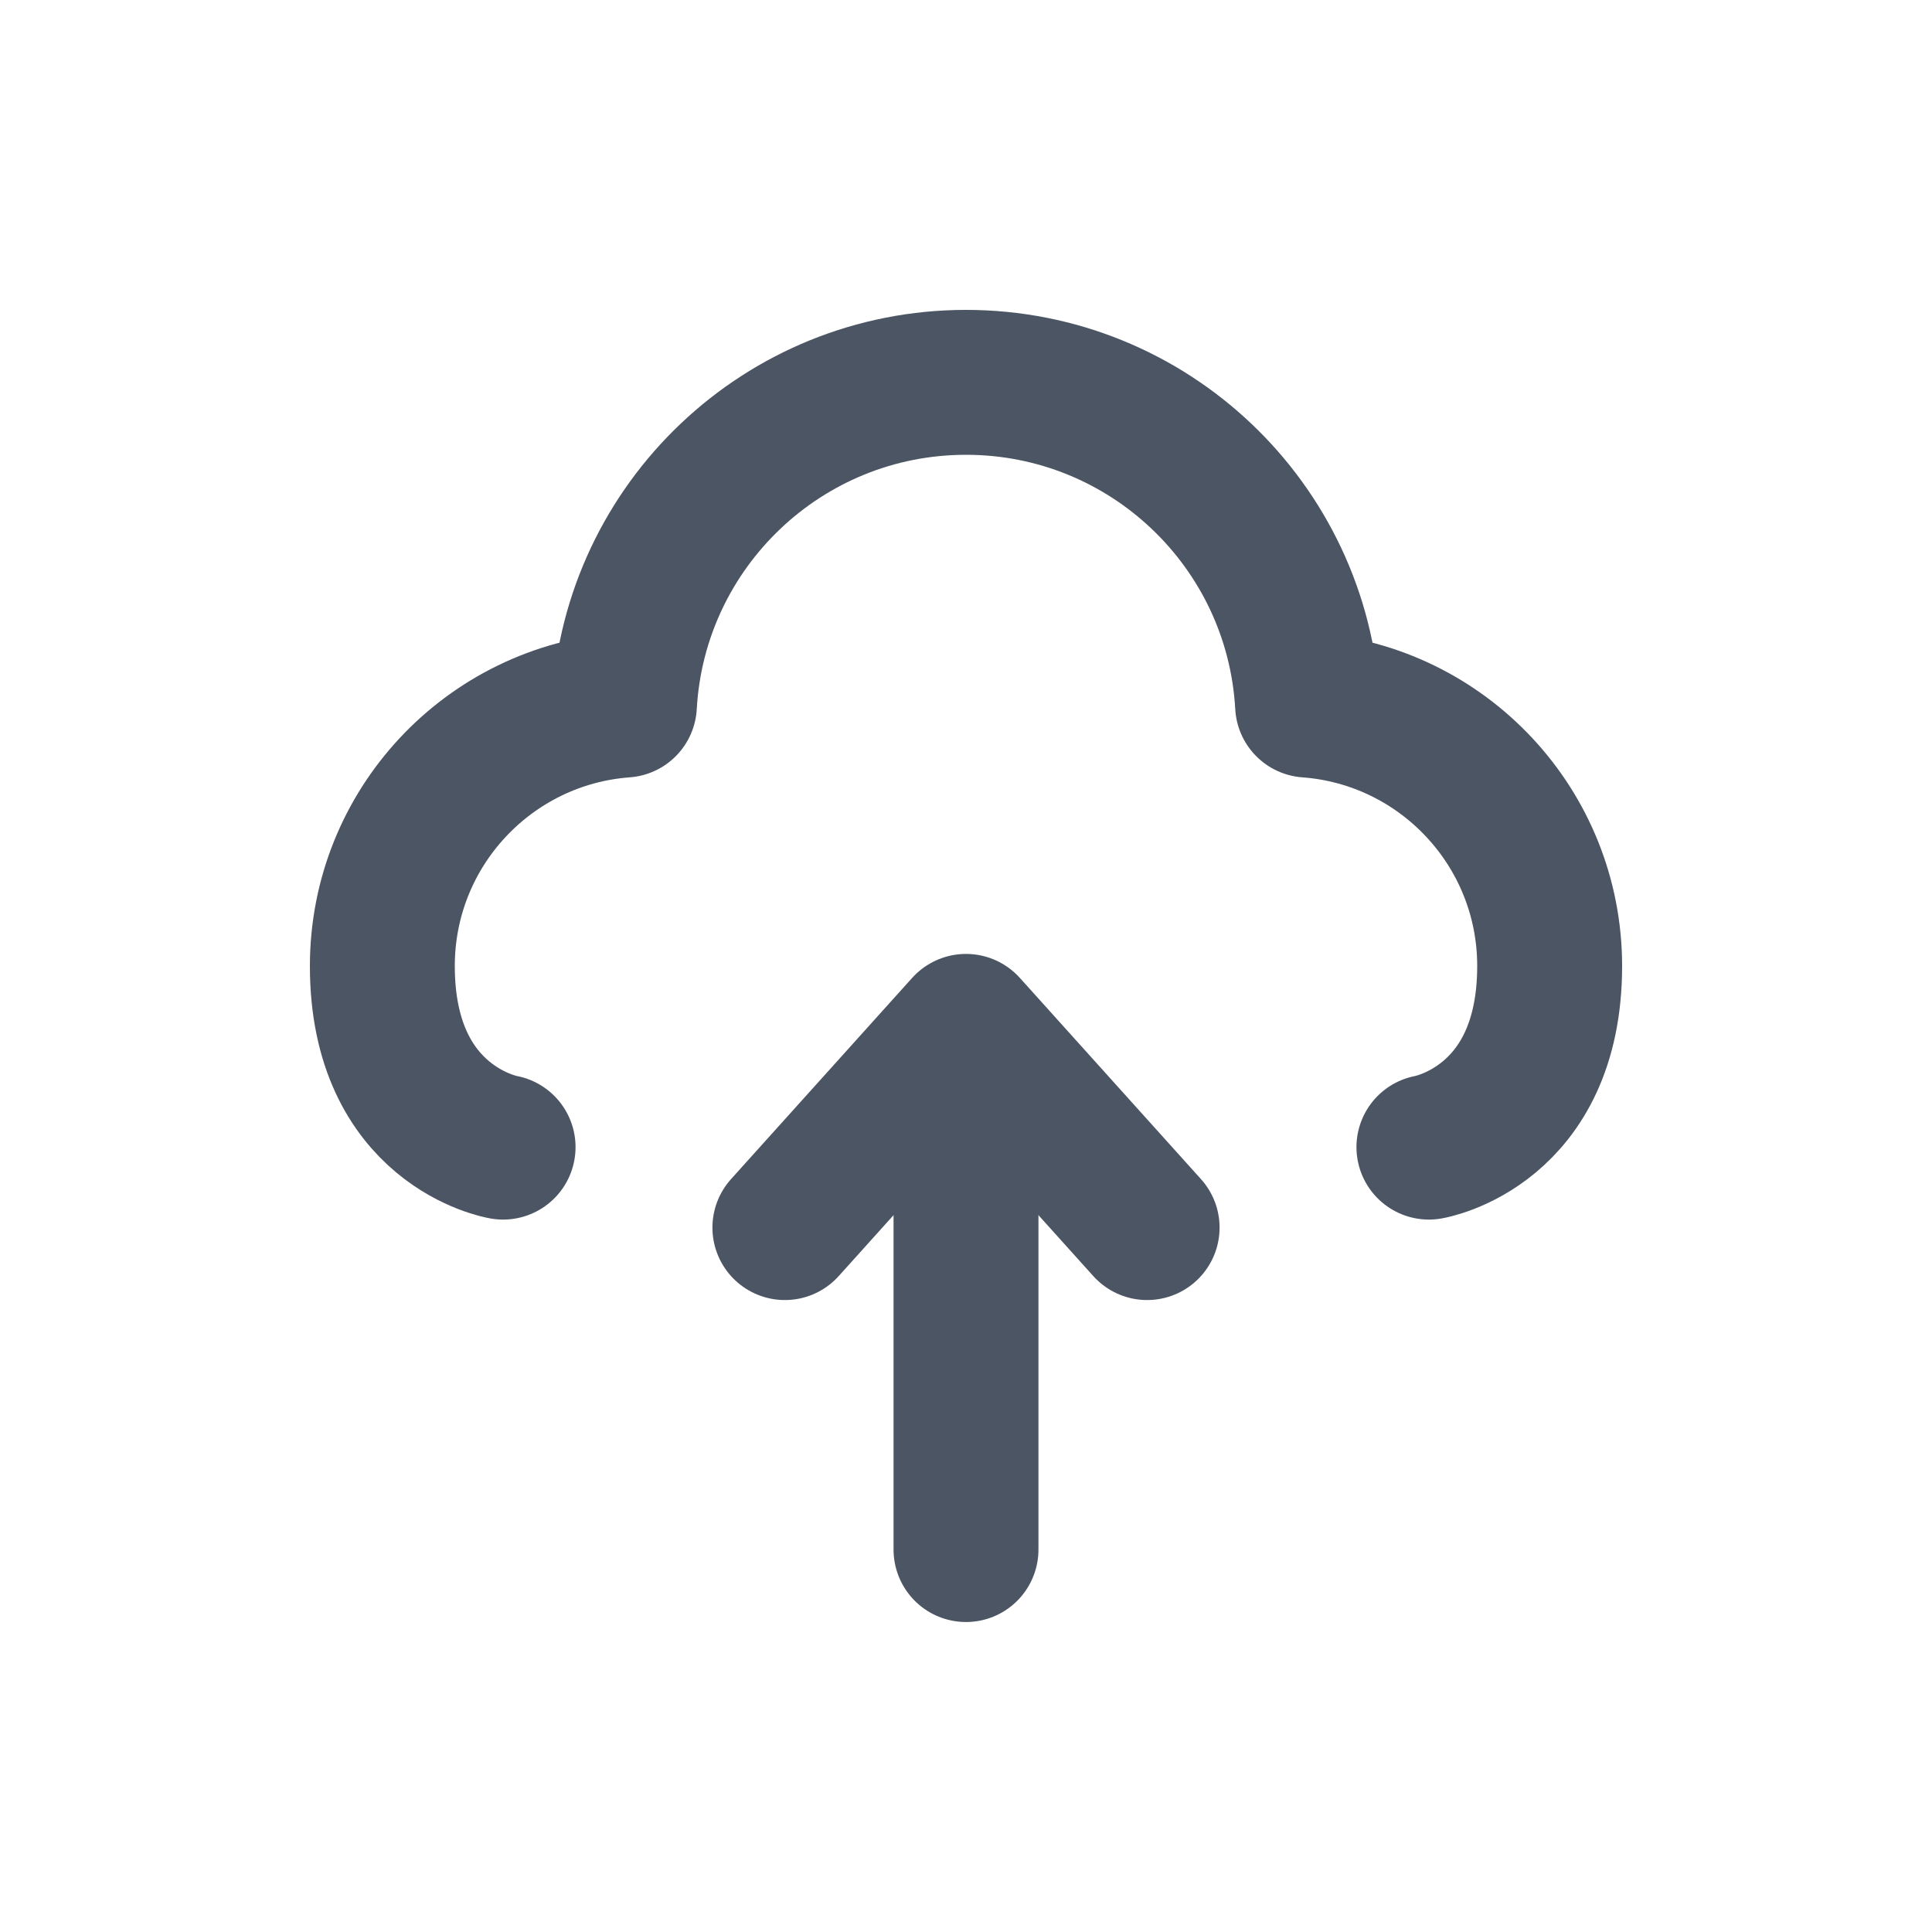 <svg width="20" height="20" viewBox="0 0 20 20" fill="none" xmlns="http://www.w3.org/2000/svg">
<path d="M5.208 11.875C5.208 11.875 3.958 11.666 3.958 10C3.958 8.572 5.063 7.402 6.464 7.299C6.568 5.436 8.111 3.958 10 3.958C11.889 3.958 13.432 5.436 13.536 7.299C14.937 7.402 16.042 8.572 16.042 10C16.042 11.666 14.792 11.875 14.792 11.875" stroke="#4B5563" stroke-width="1.5" stroke-linecap="round" stroke-linejoin="round"/>
<path d="M11.875 12.708L10 10.625L8.125 12.708" stroke="#4B5563" stroke-width="1.5" stroke-linecap="round" stroke-linejoin="round"/>
<path d="M10 16.041V11.458" stroke="#4B5563" stroke-width="1.5" stroke-linecap="round" stroke-linejoin="round"/>
</svg>
